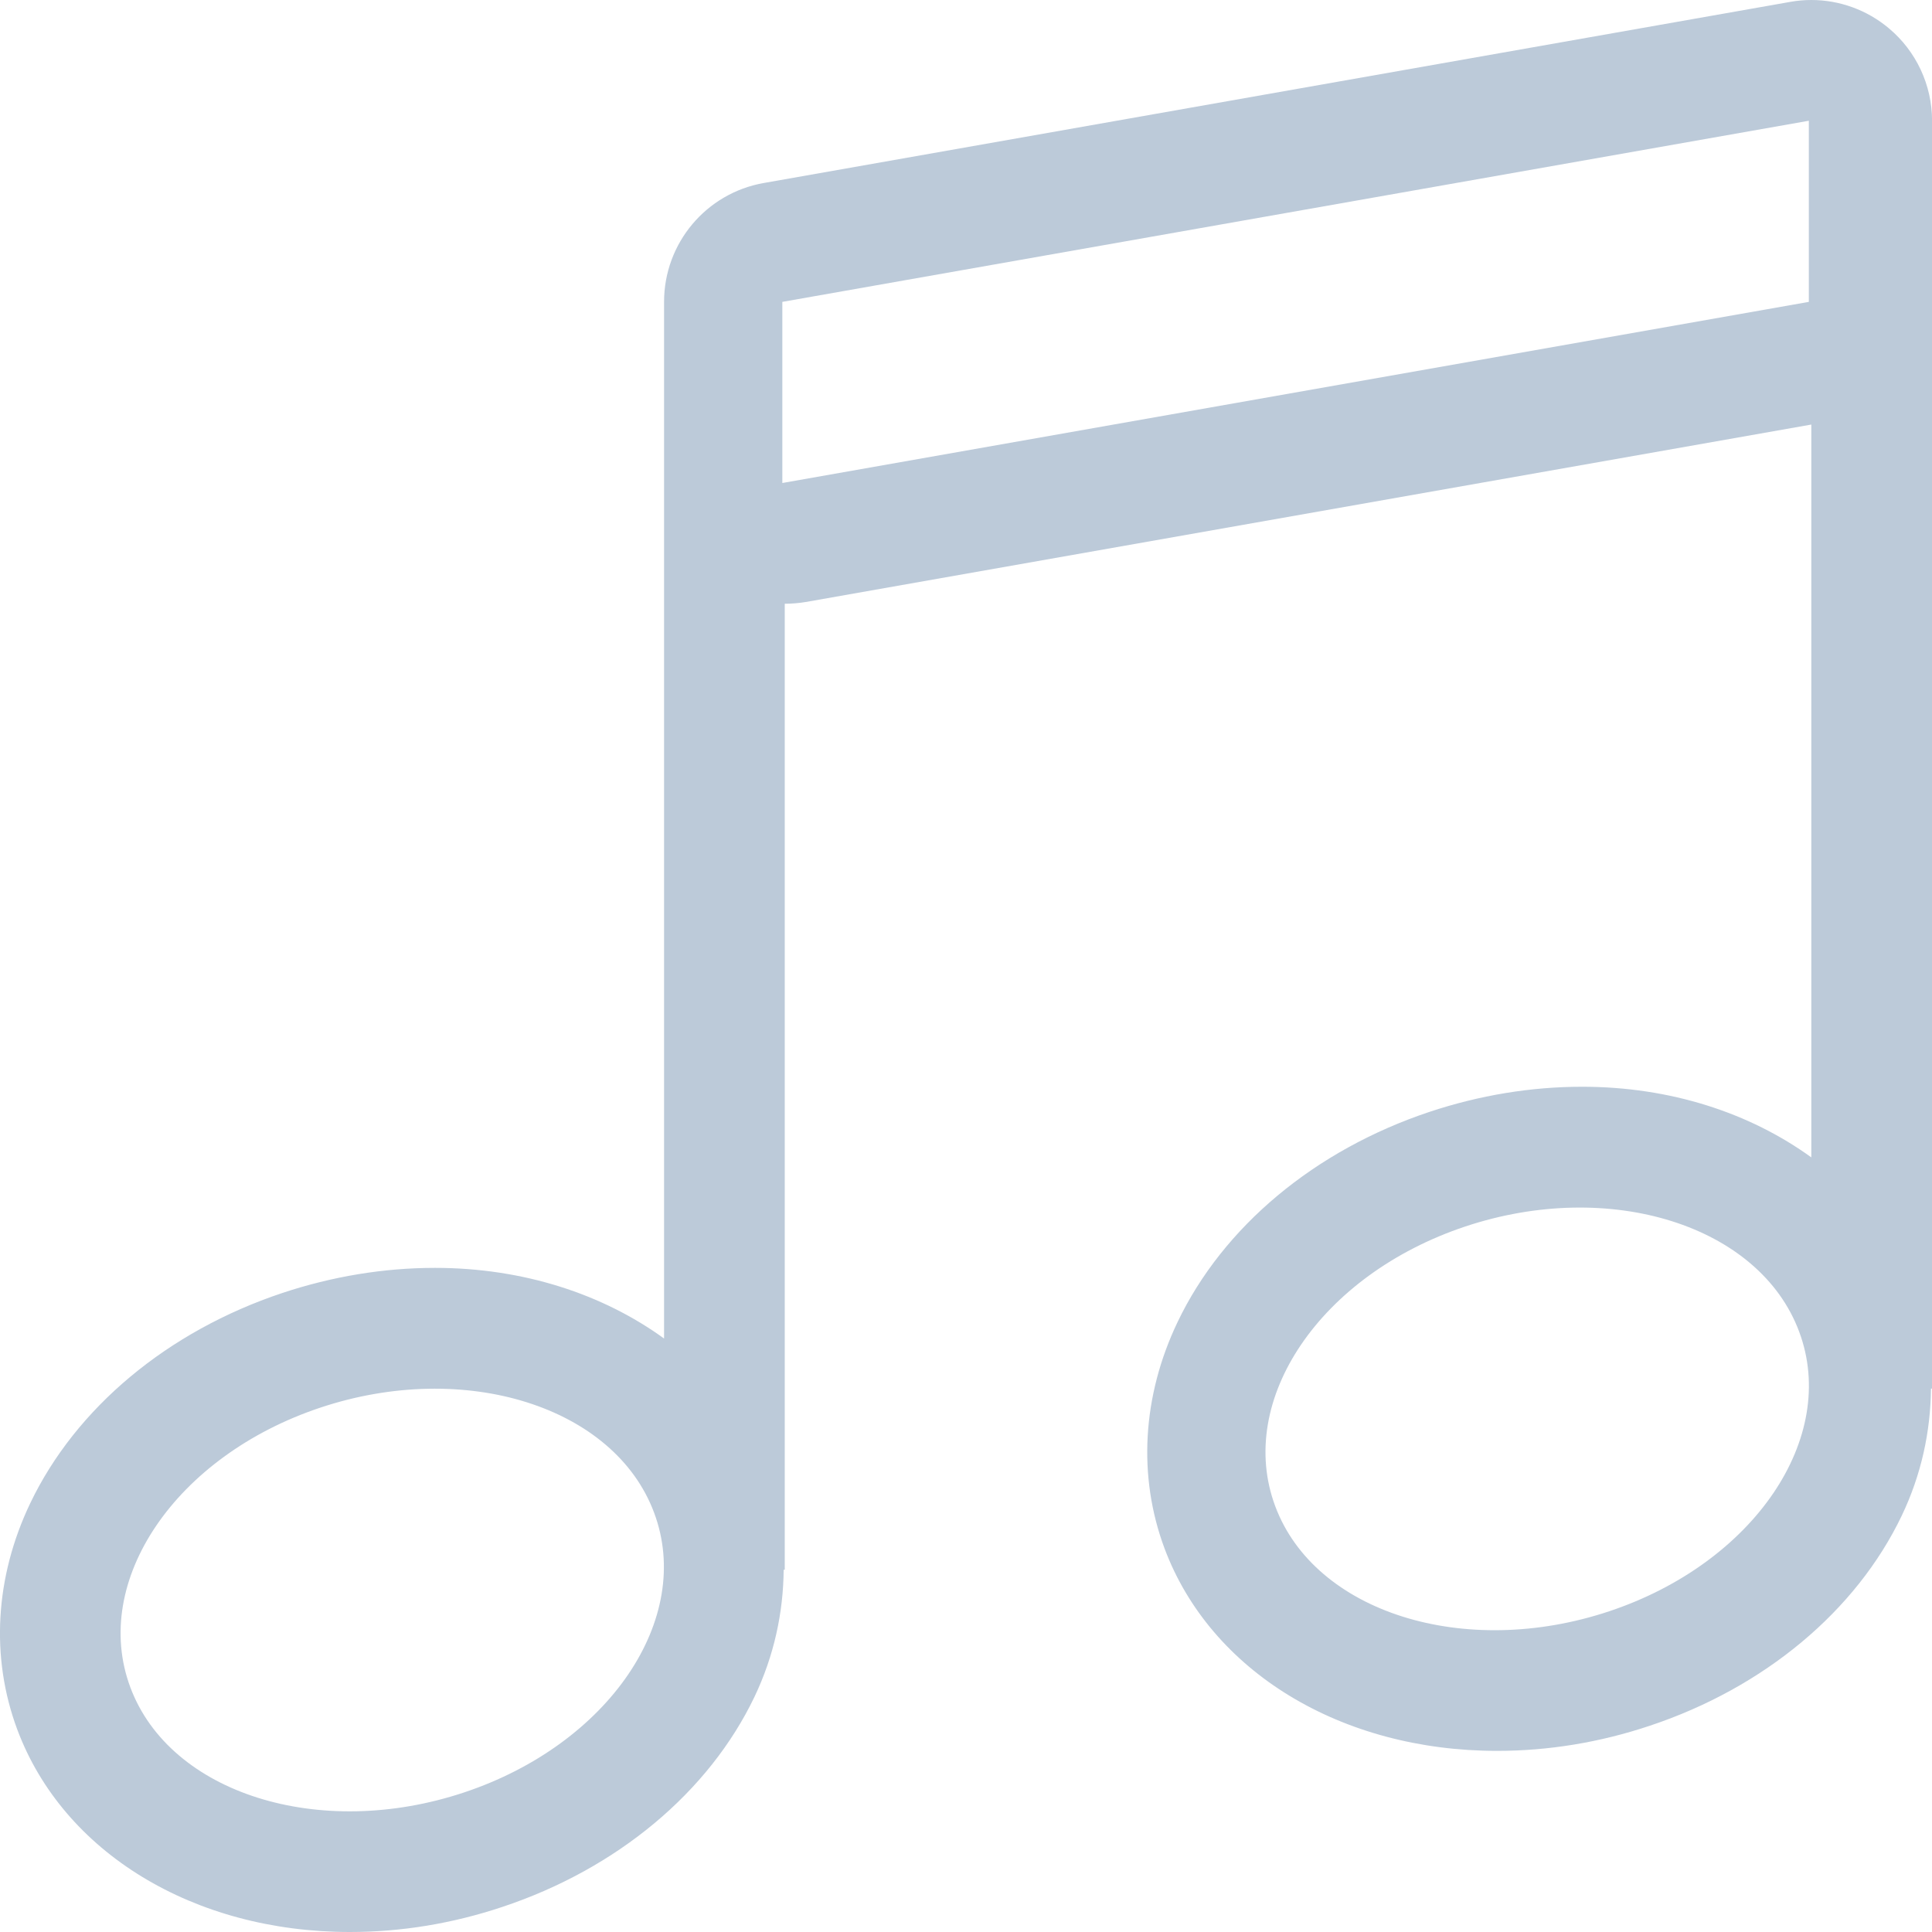 <svg
  xmlns="http://www.w3.org/2000/svg"
  id="icon-music"
  viewBox="0 0 32 32"
  style="fill: #bccad9"
>
  <path
    d="M31.286 0.469c-0.363-0.305-0.818-0.469-1.285-0.469-0.115 0-0.232 0.010-0.348 0.031l-17.002 3c-0.956 0.168-1.652 0.998-1.652 1.969v17.17c-1.015-0.736-2.332-1.17-3.794-1.17-0.85 0-1.7 0.141-2.529 0.416-1.898 0.633-3.42 1.902-4.176 3.484-0.584 1.223-0.659 2.553-0.214 3.746 0.761 2.038 2.923 3.354 5.508 3.354 0.85 0 1.7-0.139 2.528-0.416 1.897-0.631 3.419-1.9 4.175-3.48 0.325-0.682 0.477-1.396 0.483-2.104h0.018v-16c0.115 0 0.232-0.010 0.348-0.029l16.655-2.939v12.138c-1.016-0.736-2.332-1.17-3.795-1.17-0.85 0-1.701 0.141-2.529 0.416-1.898 0.633-3.42 1.902-4.174 3.484-0.584 1.223-0.66 2.553-0.215 3.746 0.762 2.038 2.922 3.354 5.508 3.354 0.85 0 1.701-0.139 2.529-0.416 1.896-0.631 3.418-1.9 4.174-3.48 0.326-0.682 0.477-1.396 0.484-2.104h0.018v-21c0-0.59-0.262-1.152-0.715-1.531zM7.688 29.688c-2.396 0.799-4.873 0.018-5.529-1.74-0.658-1.76 0.751-3.834 3.146-4.633 2.396-0.799 4.873-0.020 5.529 1.74 0.659 1.759-0.75 3.834-3.146 4.633zM26.653 26.688c-2.398 0.799-4.875 0.018-5.531-1.74-0.658-1.76 0.752-3.834 3.146-4.633 2.398-0.799 4.875-0.020 5.531 1.74 0.659 1.759-0.749 3.834-3.146 4.633zM29.96 5l-17.002 3v-3l17.002-3v3z"
  ></path>
</svg>
